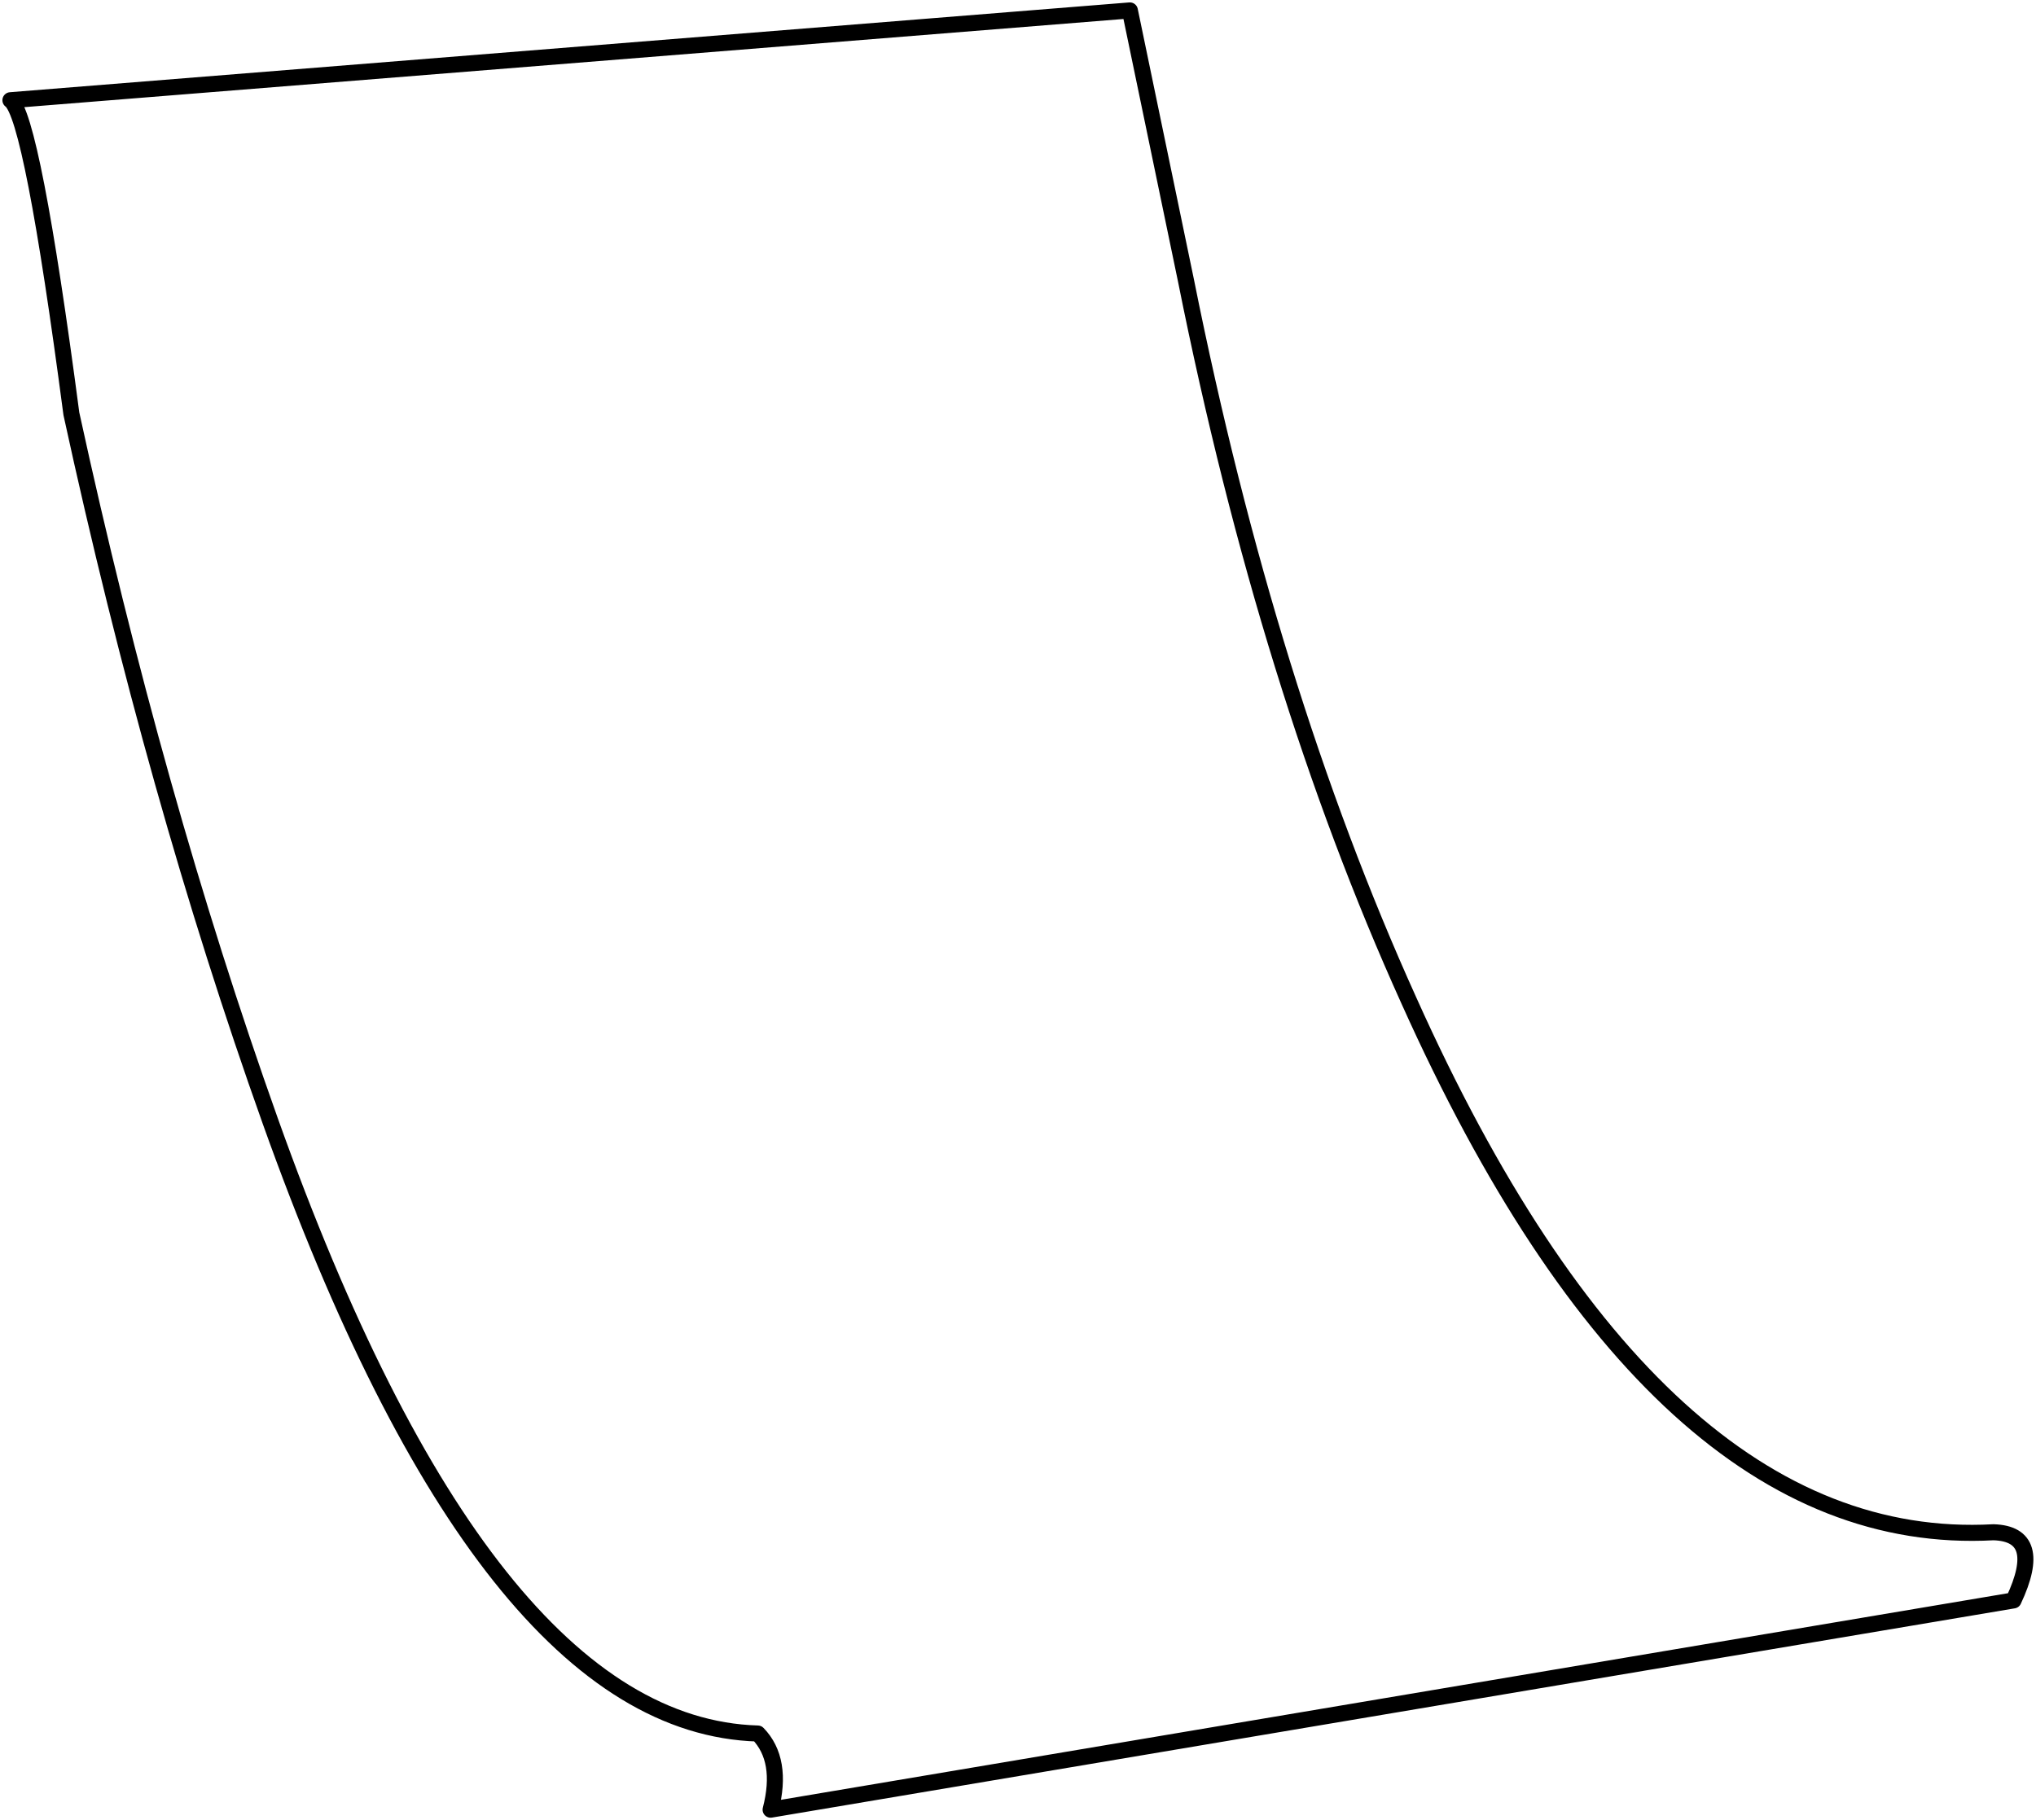 <?xml version="1.0" encoding="UTF-8" standalone="no"?>
<svg xmlns:xlink="http://www.w3.org/1999/xlink" height="113.5px" width="126.95px" xmlns="http://www.w3.org/2000/svg">
  <g transform="matrix(1.0, 0.0, 0.0, 1.0, 60.8, 64.7)">
    <path d="M13.15 -47.2 L9.65 -64.05 -60.15 -58.45 Q-58.8 -57.5 -56.35 -38.9 -51.15 -15.0 -43.95 5.2 -30.5 42.9 -13.55 43.4 -11.95 45.05 -12.75 48.15 L64.75 35.1 Q66.7 30.95 63.5 30.85 42.45 32.0 27.05 -2.3 18.25 -21.75 13.15 -47.2 Z" fill="none" stroke="#000000" stroke-linecap="square" stroke-linejoin="round" stroke-width="1.0"/>
  </g>
</svg>

